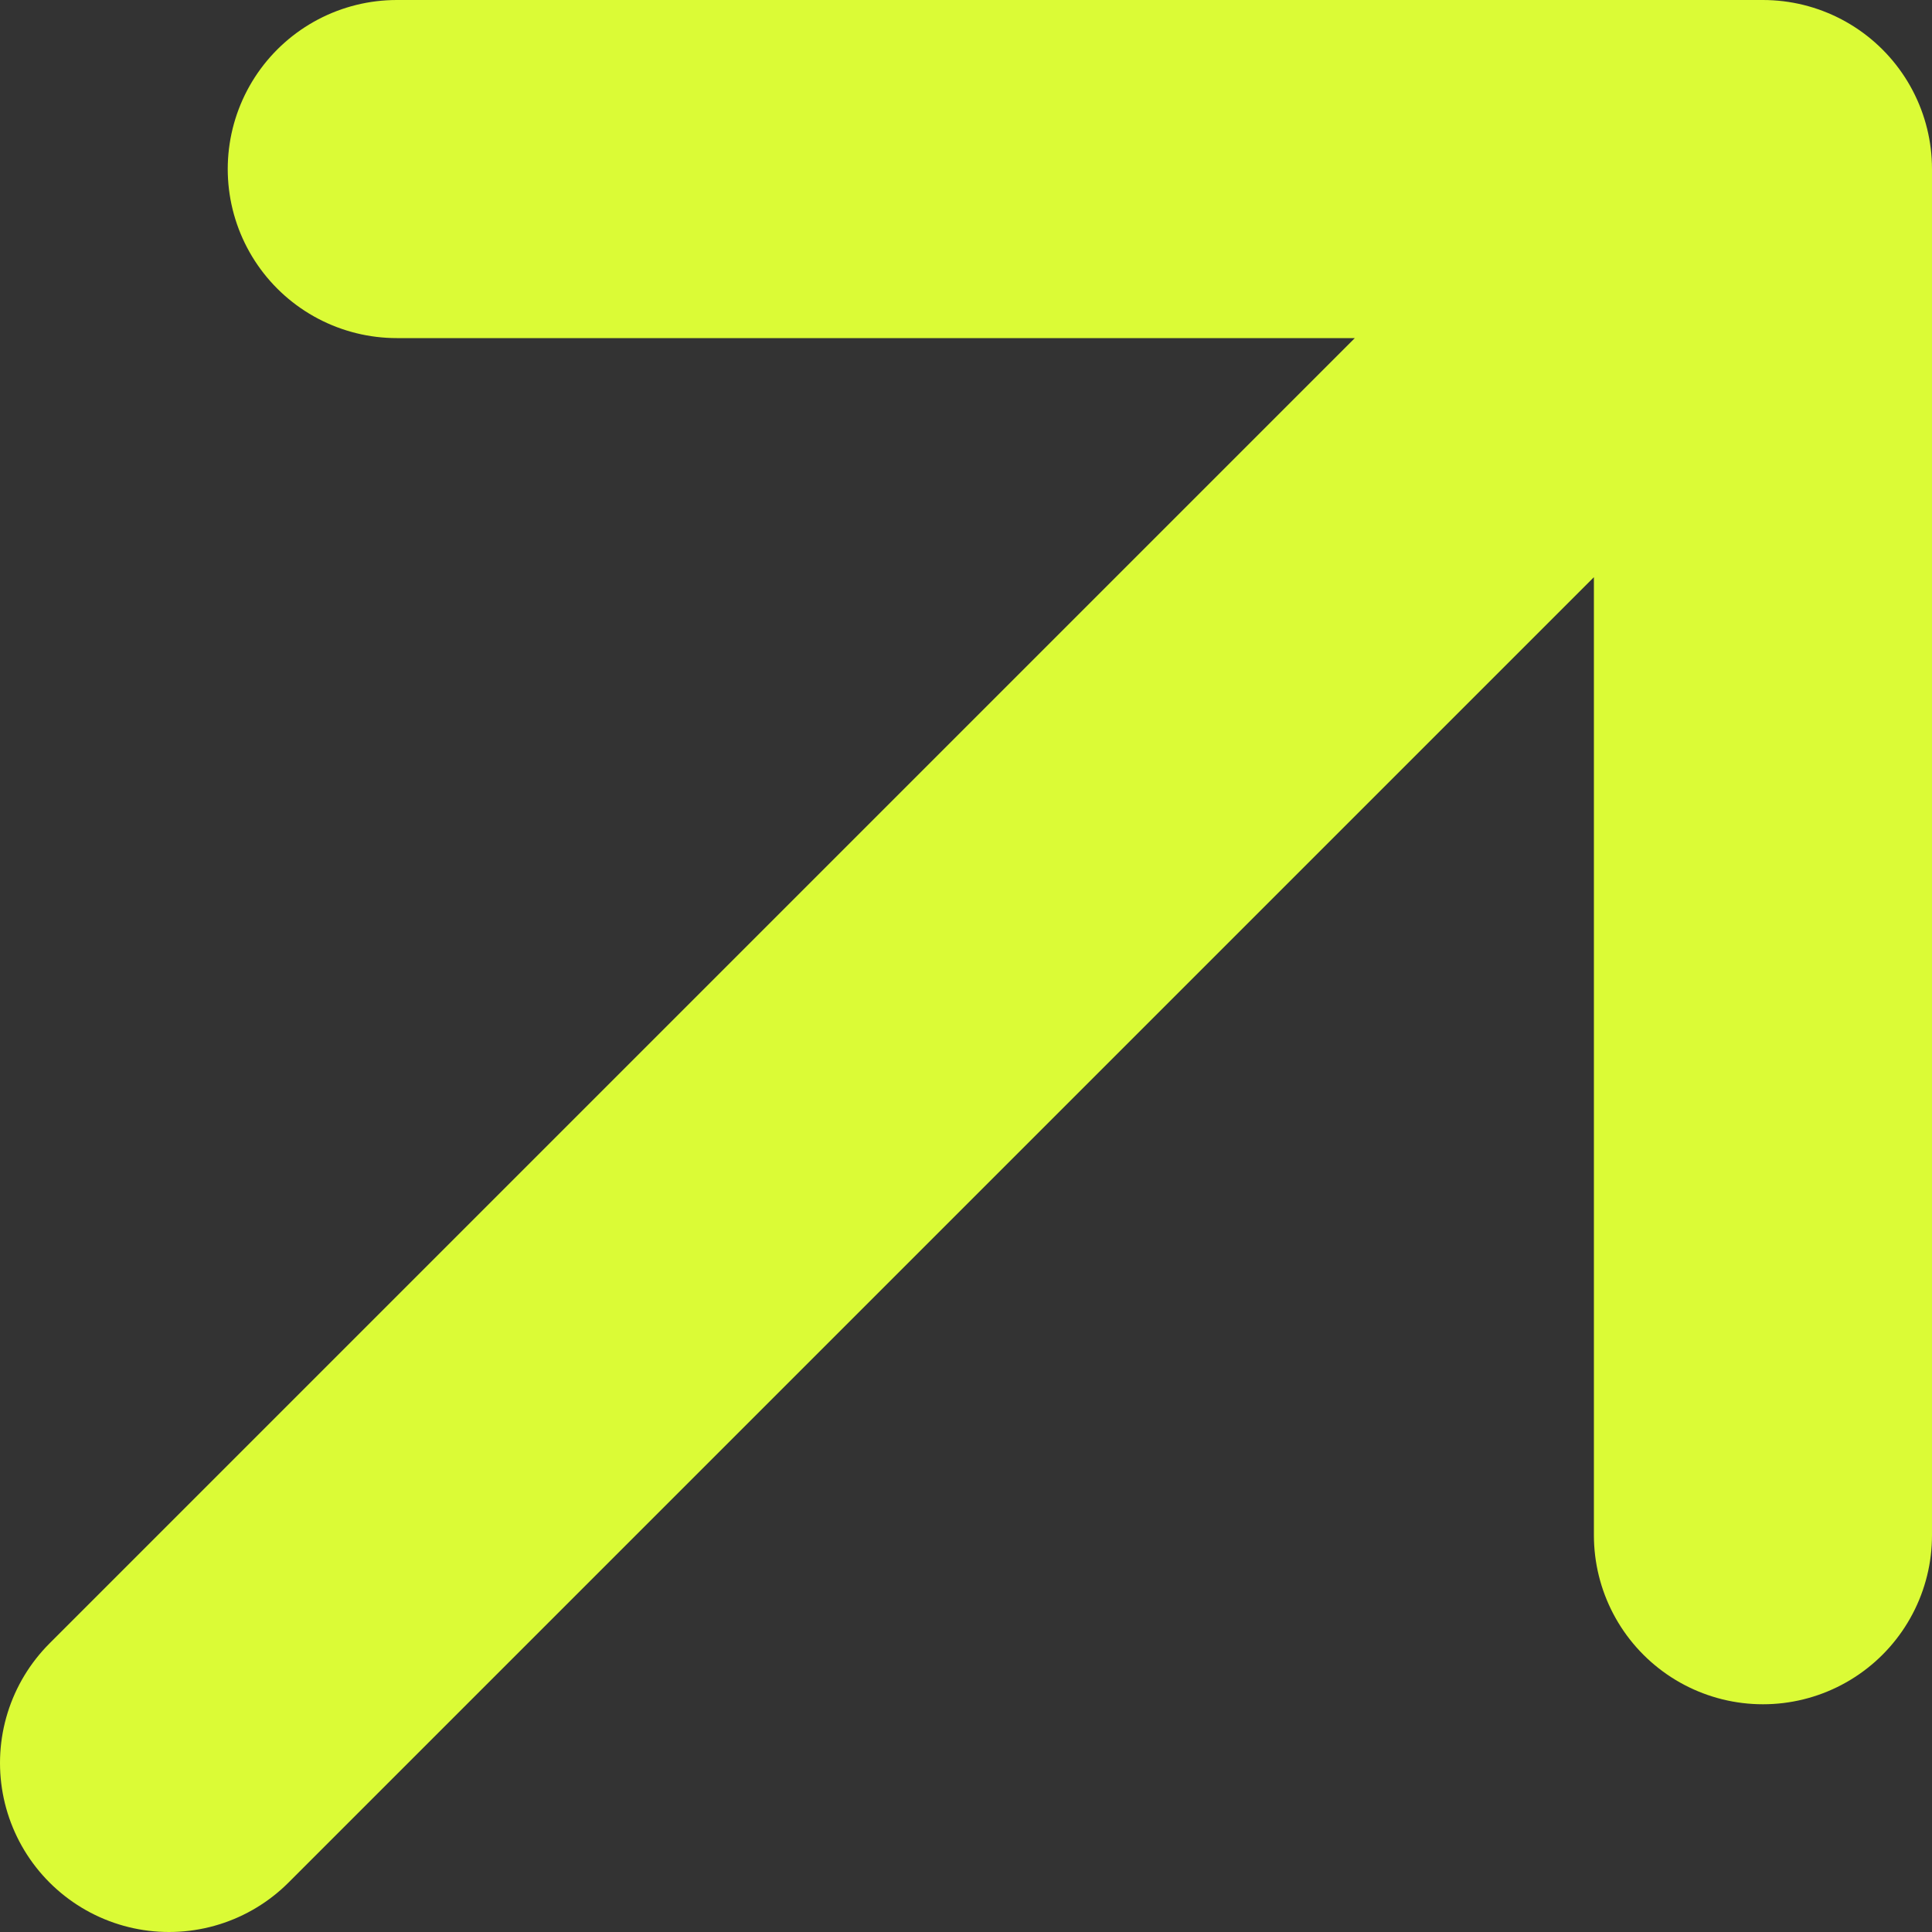 <svg width="8" height="8" viewBox="0 0 8 8" fill="none" xmlns="http://www.w3.org/2000/svg">
<rect x="0" y="0" width="8" height="8" fill="#333333" stroke="none"/>
<path d="M1.643 0.7H7.3M7.3 0.7V6.357M7.3 0.7L0.7 7.3" stroke="#DBFB36" stroke-width="1.4" stroke-linecap="round" stroke-linejoin="round"/>
</svg>
